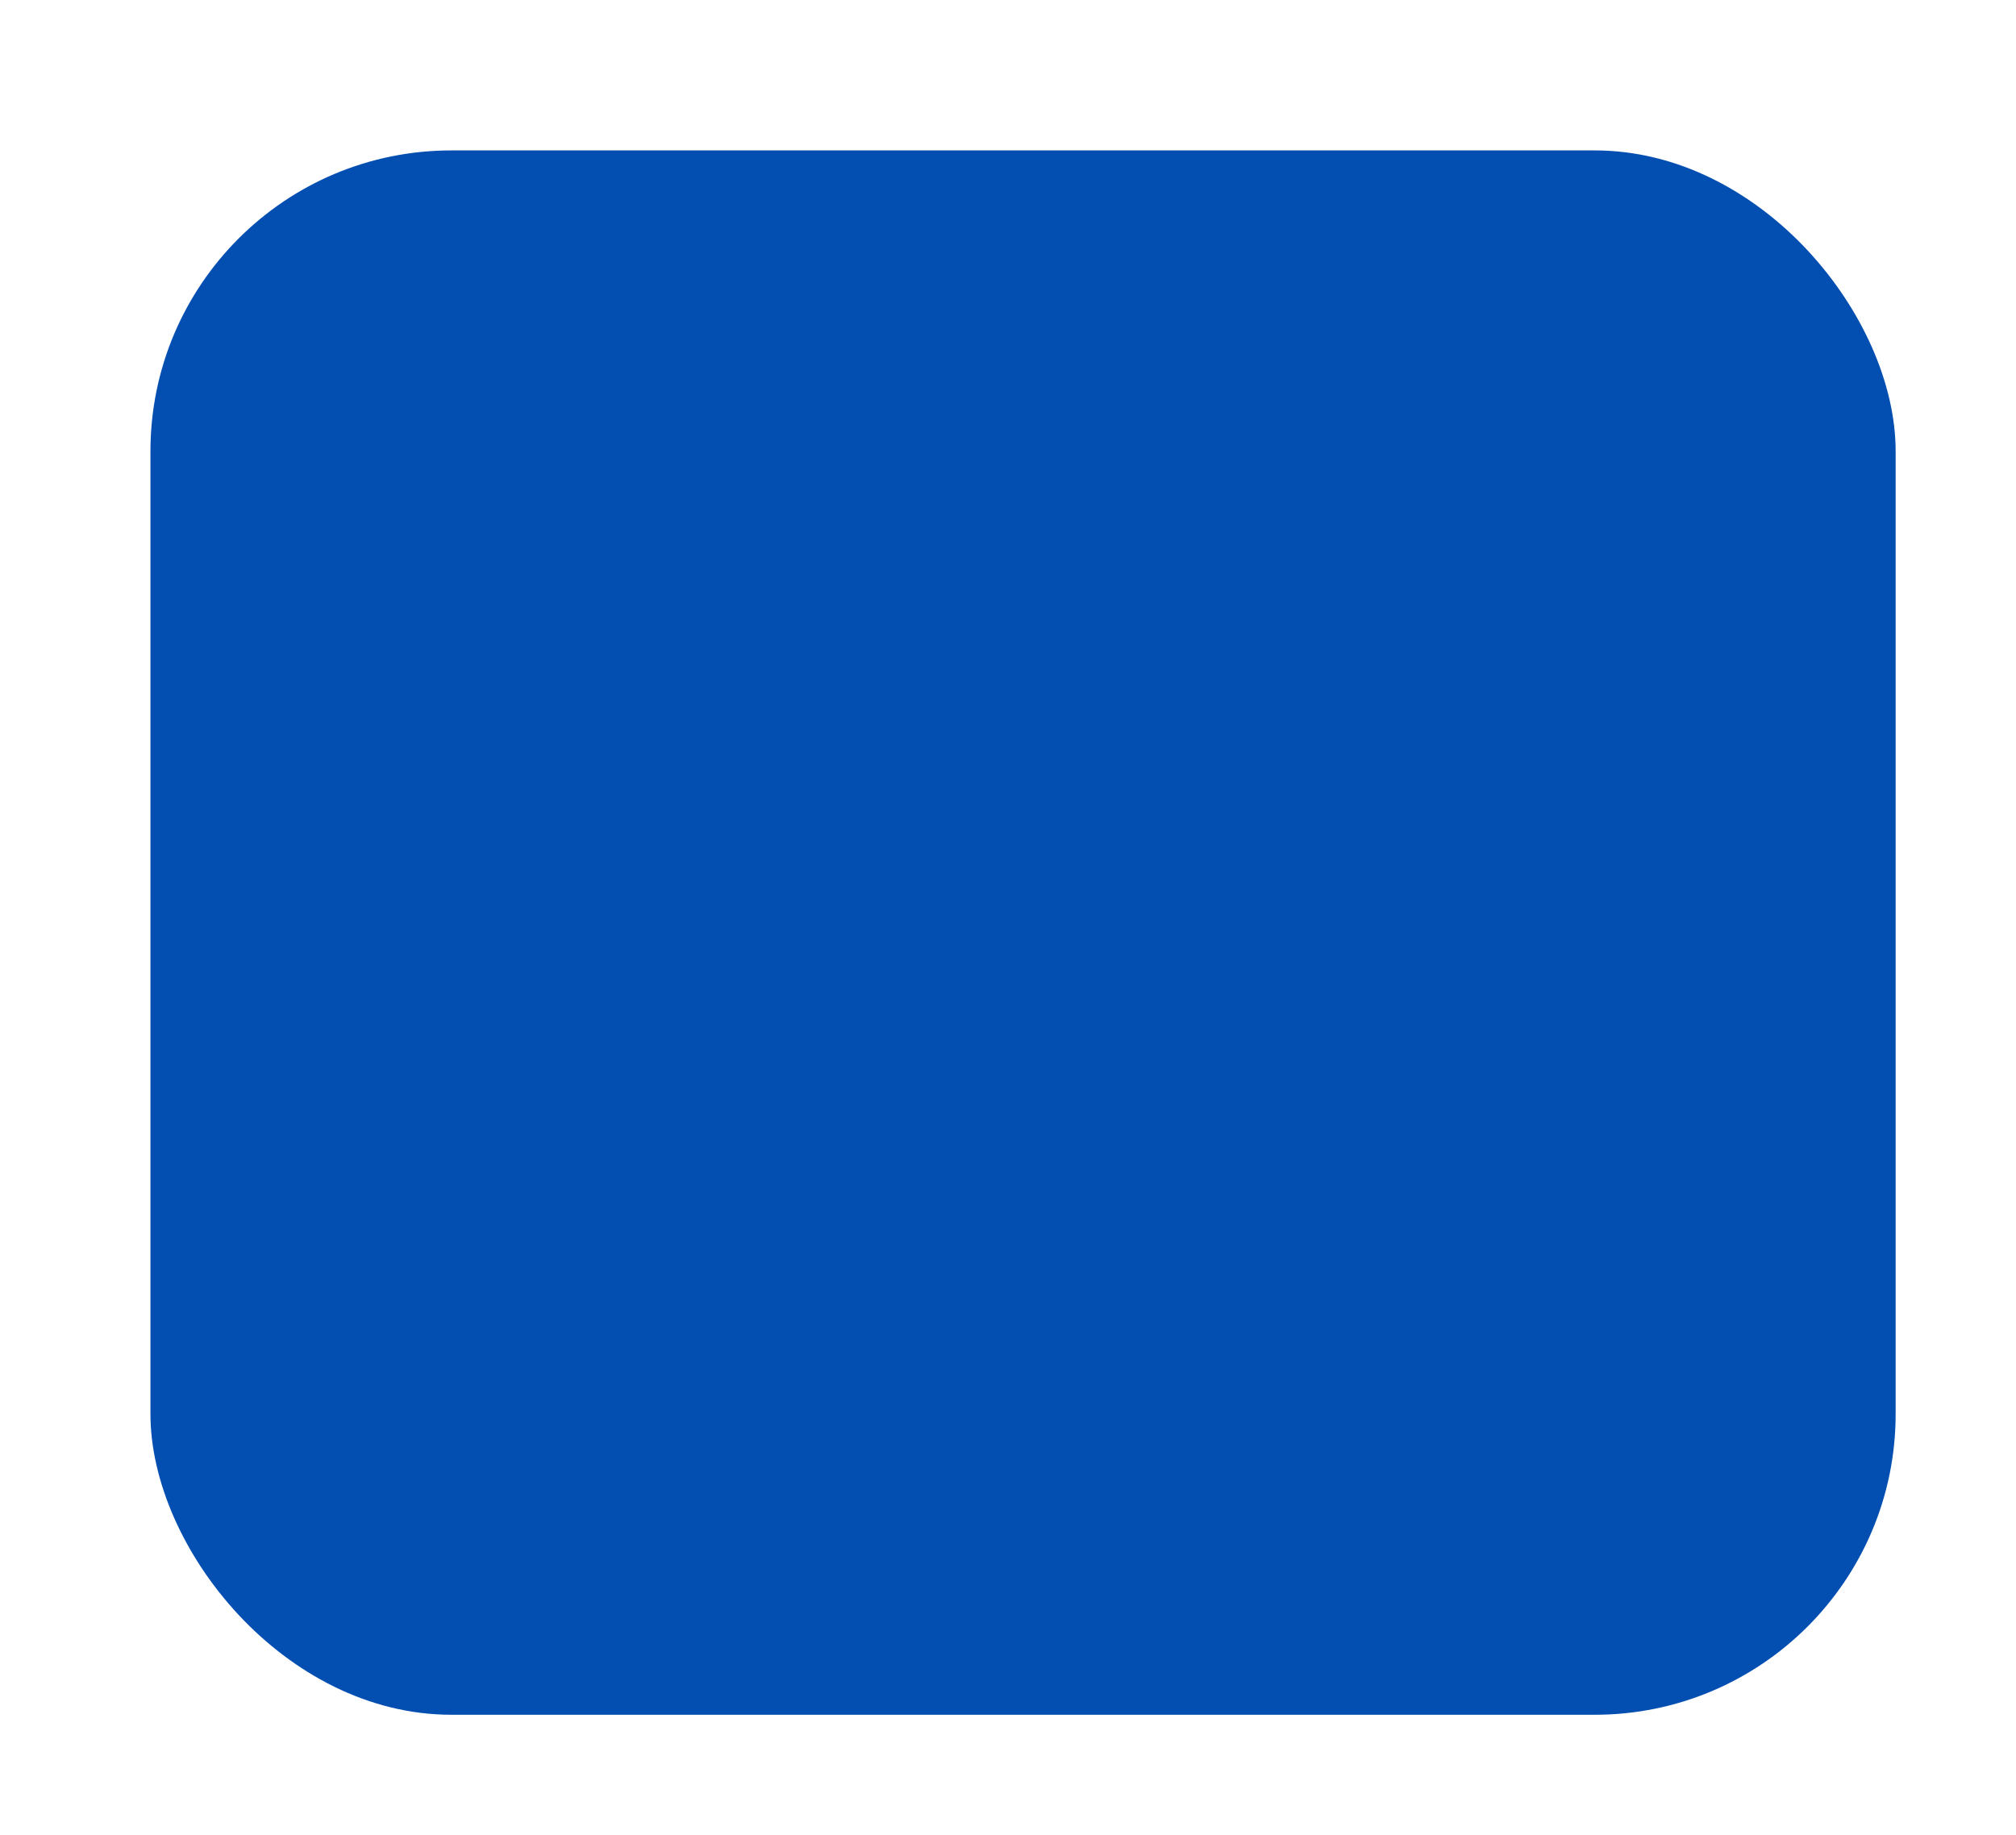 <svg width="67" height="61" viewBox="0 0 67 61" fill="none" xmlns="http://www.w3.org/2000/svg">
<g filter="url(#filter0_d_4251_2792)">
<rect width="58" height="52" rx="10" fill="#034EB1"/>
</g>
<defs>
<filter id="filter0_d_4251_2792" x="0" y="0" width="67" height="61" filterUnits="userSpaceOnUse" color-interpolation-filters="sRGB">
<feFlood flood-opacity="0" result="BackgroundImageFix"/>
<feColorMatrix in="SourceAlpha" type="matrix" values="0 0 0 0 0 0 0 0 0 0 0 0 0 0 0 0 0 0 127 0" result="hardAlpha"/>
<feOffset dx="5" dy="5"/>
<feGaussianBlur stdDeviation="2"/>
<feComposite in2="hardAlpha" operator="out"/>
<feColorMatrix type="matrix" values="0 0 0 0 0 0 0 0 0 0 0 0 0 0 0 0 0 0 0.25 0"/>
<feBlend mode="normal" in2="BackgroundImageFix" result="effect1_dropShadow_4251_2792"/>
<feBlend mode="normal" in="SourceGraphic" in2="effect1_dropShadow_4251_2792" result="shape"/>
</filter>
</defs>
</svg>
